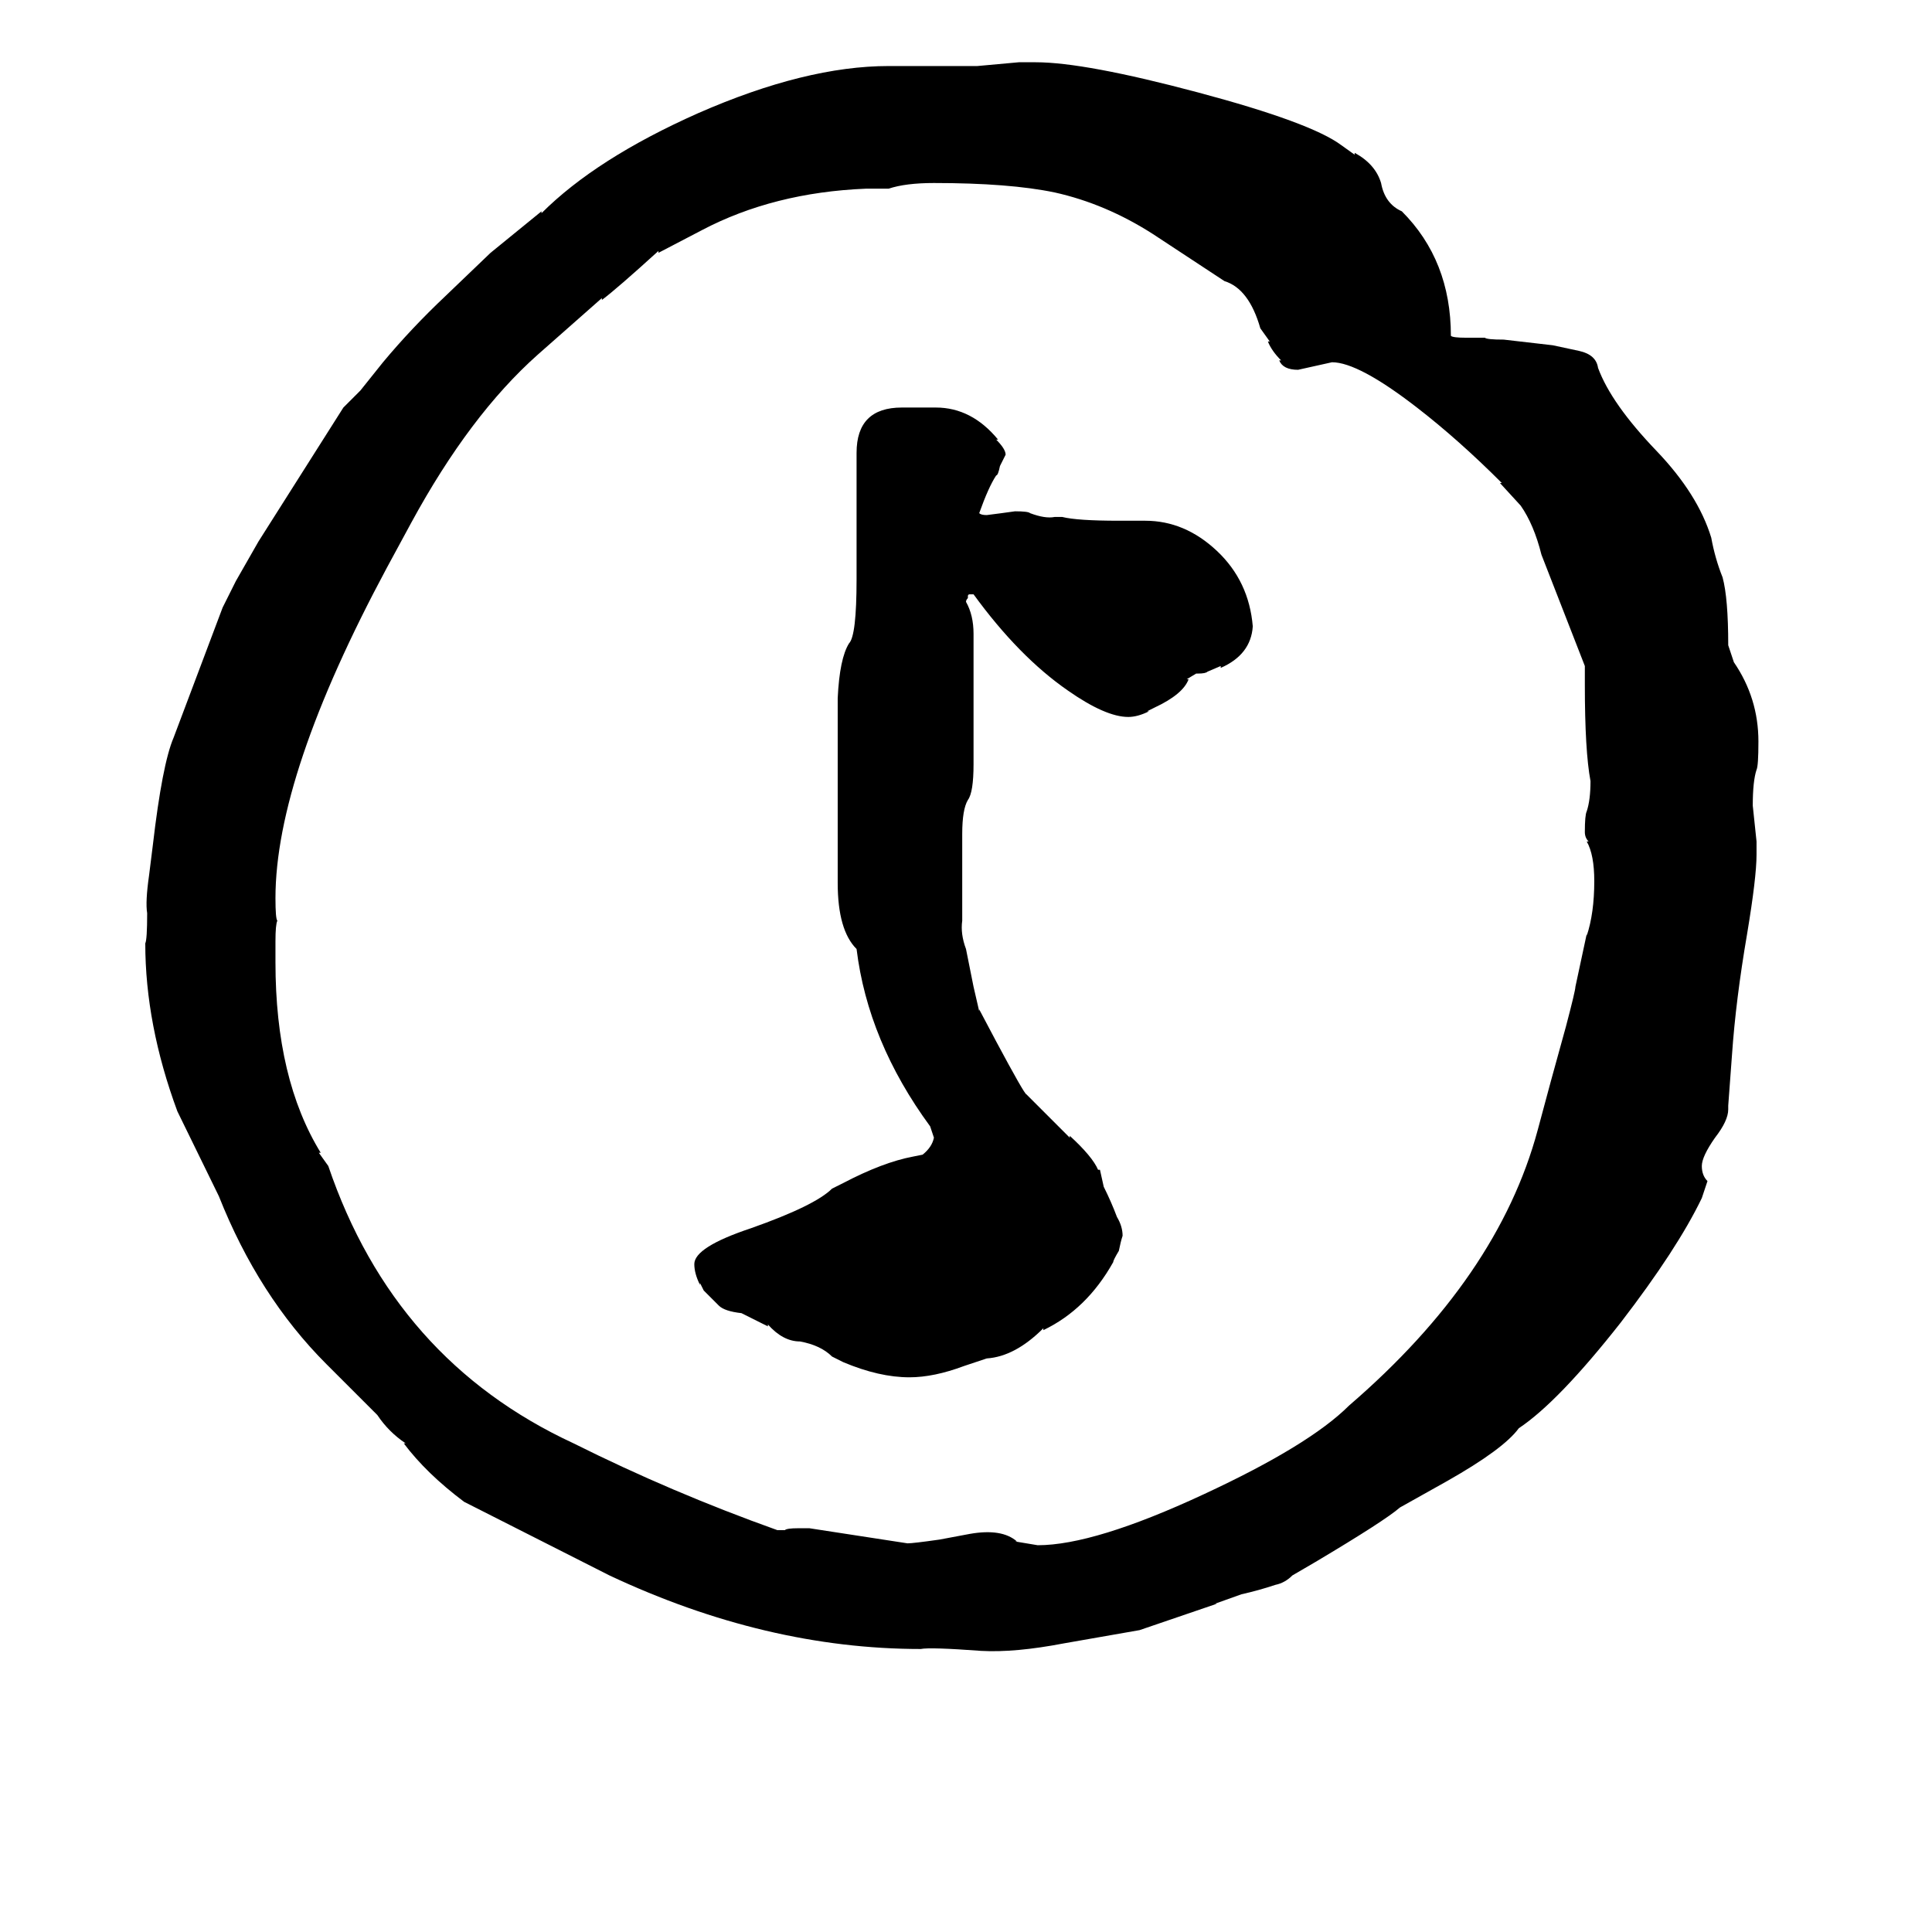 <svg xmlns="http://www.w3.org/2000/svg" viewBox="0 -800 1024 1024">
	<path fill="#000000" d="M743 -688Q769 -662 769 -622Q770 -621 777 -621H787Q788 -620 797 -620L823 -617L837 -614Q846 -612 847 -605Q854 -586 878 -561Q900 -538 907 -515Q909 -504 913 -494Q916 -483 916 -458L919 -449Q932 -430 932 -407Q932 -394 931 -392Q929 -386 929 -373Q930 -363 931 -354V-347Q931 -335 926 -305Q920 -270 918 -241L916 -214V-212Q916 -206 909 -197Q902 -187 902 -182Q902 -177 905 -174L902 -165Q889 -138 859 -99Q826 -57 805 -43Q797 -32 767 -15L742 -1Q734 6 697 28L685 35Q681 39 676 40Q667 43 658 45L644 50H645L604 64L564 71Q538 76 520 75Q493 73 488 74Q406 74 323 35L246 -4Q226 -19 214 -35H215Q206 -41 200 -50L173 -77Q137 -113 116 -166L94 -211Q77 -257 77 -300Q78 -302 78 -316Q77 -322 79 -336L81 -352Q86 -395 92 -409L118 -478L125 -492L137 -513L182 -584L191 -593L203 -608Q218 -626 236 -643L260 -666L287 -688V-687Q316 -716 370 -740Q427 -765 471 -765H518Q529 -766 540 -767H549Q575 -767 635 -751Q695 -735 711 -723L718 -718V-719Q729 -713 732 -703Q734 -692 743 -688ZM147 -312Q146 -310 146 -301V-290Q146 -228 170 -189H169L174 -182Q209 -79 304 -35Q356 -9 412 11H416Q417 10 423 10H429Q455 14 481 18Q484 18 498 16L514 13Q531 10 539 17H538Q544 18 550 19Q580 19 638 -8Q694 -34 715 -55Q794 -123 815 -201L822 -227L830 -256Q835 -275 835 -277L841 -305V-304Q845 -316 845 -333Q845 -347 841 -354H842Q840 -356 840 -359Q840 -368 841 -370Q843 -376 843 -386Q840 -402 840 -437V-447L817 -506Q813 -522 806 -532L795 -544H796Q773 -567 751 -584Q720 -608 706 -608Q697 -606 688 -604Q680 -604 678 -609H679Q674 -614 672 -619H673L668 -626Q662 -647 649 -651L611 -676Q586 -692 559 -698Q535 -703 495 -703Q480 -703 471 -700H459Q410 -698 372 -678L349 -666V-667Q327 -647 319 -641V-642L285 -612Q249 -580 218 -523L205 -499Q146 -389 146 -324Q146 -313 147 -312ZM478 -584H496Q515 -584 529 -567H528Q533 -562 533 -559L530 -553Q529 -548 528 -548Q524 -542 519 -528Q520 -527 523 -527Q531 -528 538 -529Q545 -529 546 -528Q554 -525 559 -526H563Q571 -524 593 -524H607Q628 -524 645 -508Q662 -492 664 -468Q663 -453 647 -446V-447L640 -444Q639 -443 635 -443H634L629 -440H630Q627 -432 612 -425L608 -423H609Q603 -420 598 -420Q586 -420 566 -434Q540 -452 516 -485H514Q513 -485 513 -484V-483Q512 -482 512 -481Q516 -474 516 -464V-395Q516 -380 513 -376Q510 -371 510 -358V-312Q509 -305 512 -297Q514 -287 516 -277L519 -264V-265L528 -248Q543 -220 544 -220L567 -197V-198Q579 -187 582 -180H583L585 -171Q589 -163 592 -155Q595 -150 595 -145Q594 -142 593 -137Q590 -132 590 -131Q576 -106 553 -95V-96Q538 -81 523 -80L511 -76Q495 -70 482 -70Q466 -70 447 -78L441 -81Q435 -87 424 -89Q415 -89 407 -98V-97L393 -104Q384 -105 381 -108L373 -116L371 -120V-119Q368 -125 368 -130Q368 -139 398 -149Q432 -161 441 -170L447 -173Q468 -184 484 -187L489 -188Q494 -192 495 -197Q494 -200 493 -203Q460 -248 454 -297Q444 -307 444 -332V-430Q445 -451 450 -459Q454 -463 454 -493V-560Q454 -584 478 -584Z"/>
</svg>
